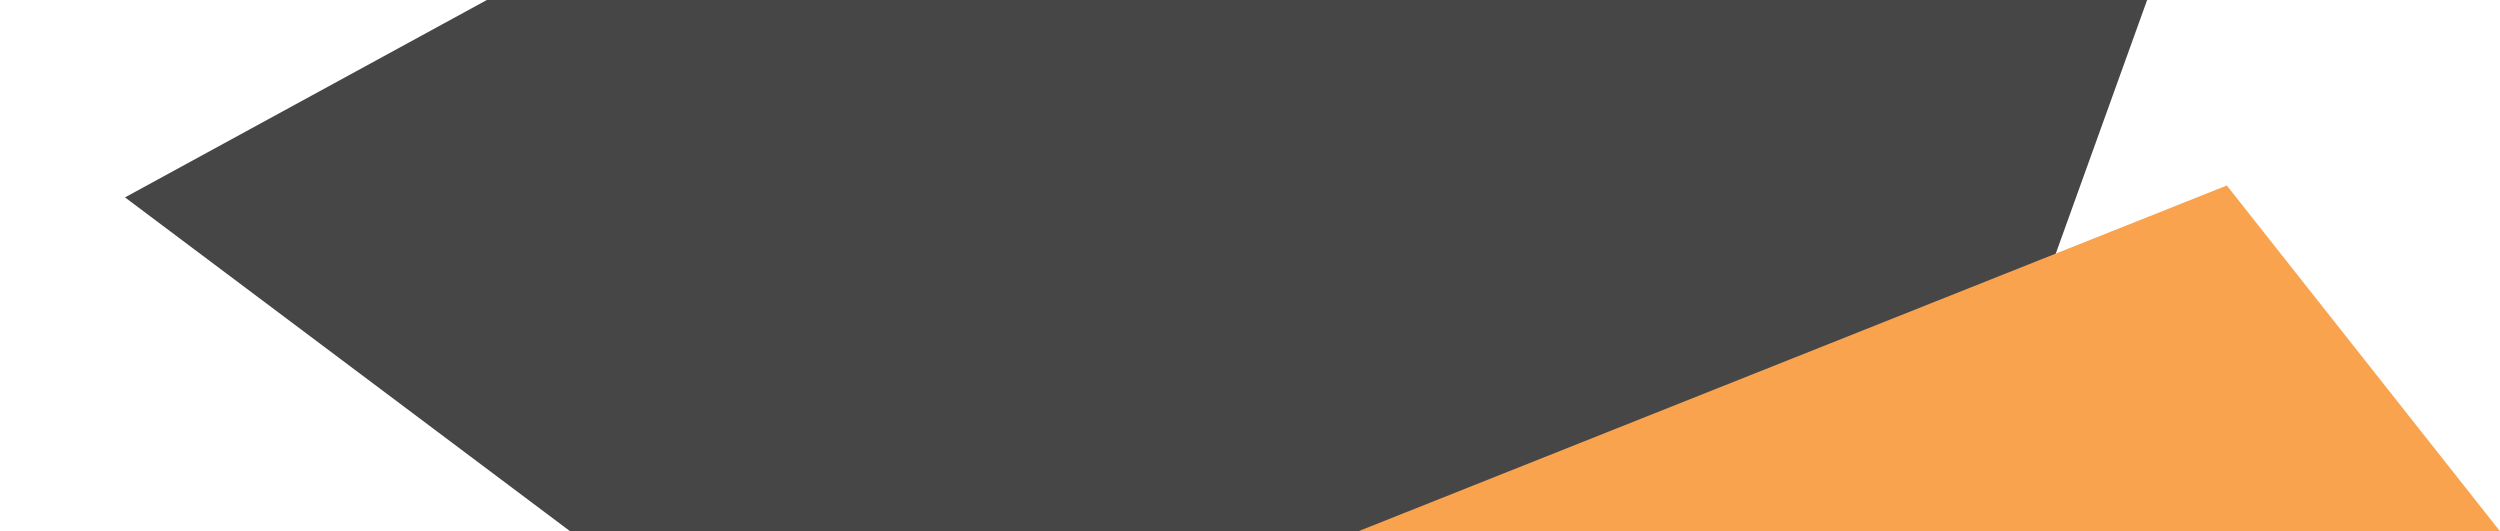 <svg xmlns="http://www.w3.org/2000/svg" width="1920" height="408" viewBox="0 0 1920 408">
  <g id="welcom-bg" transform="translate(0 -1155)">
    <rect id="Rectangle_46" data-name="Rectangle 46" width="1920" height="408" transform="translate(0 1155)" fill="none"/>
    <path id="Path_121" data-name="Path 121" d="M277.9,0H1553L1406,408H341.857L0,151.592Z" transform="translate(96 1155)" fill="#464646"/>
    <path id="Path_120" data-name="Path 120" d="M1343.185,142.455,1553,408H676.184Z" transform="translate(367 1155)" fill="#f9a34f"/>
  </g>
</svg>
